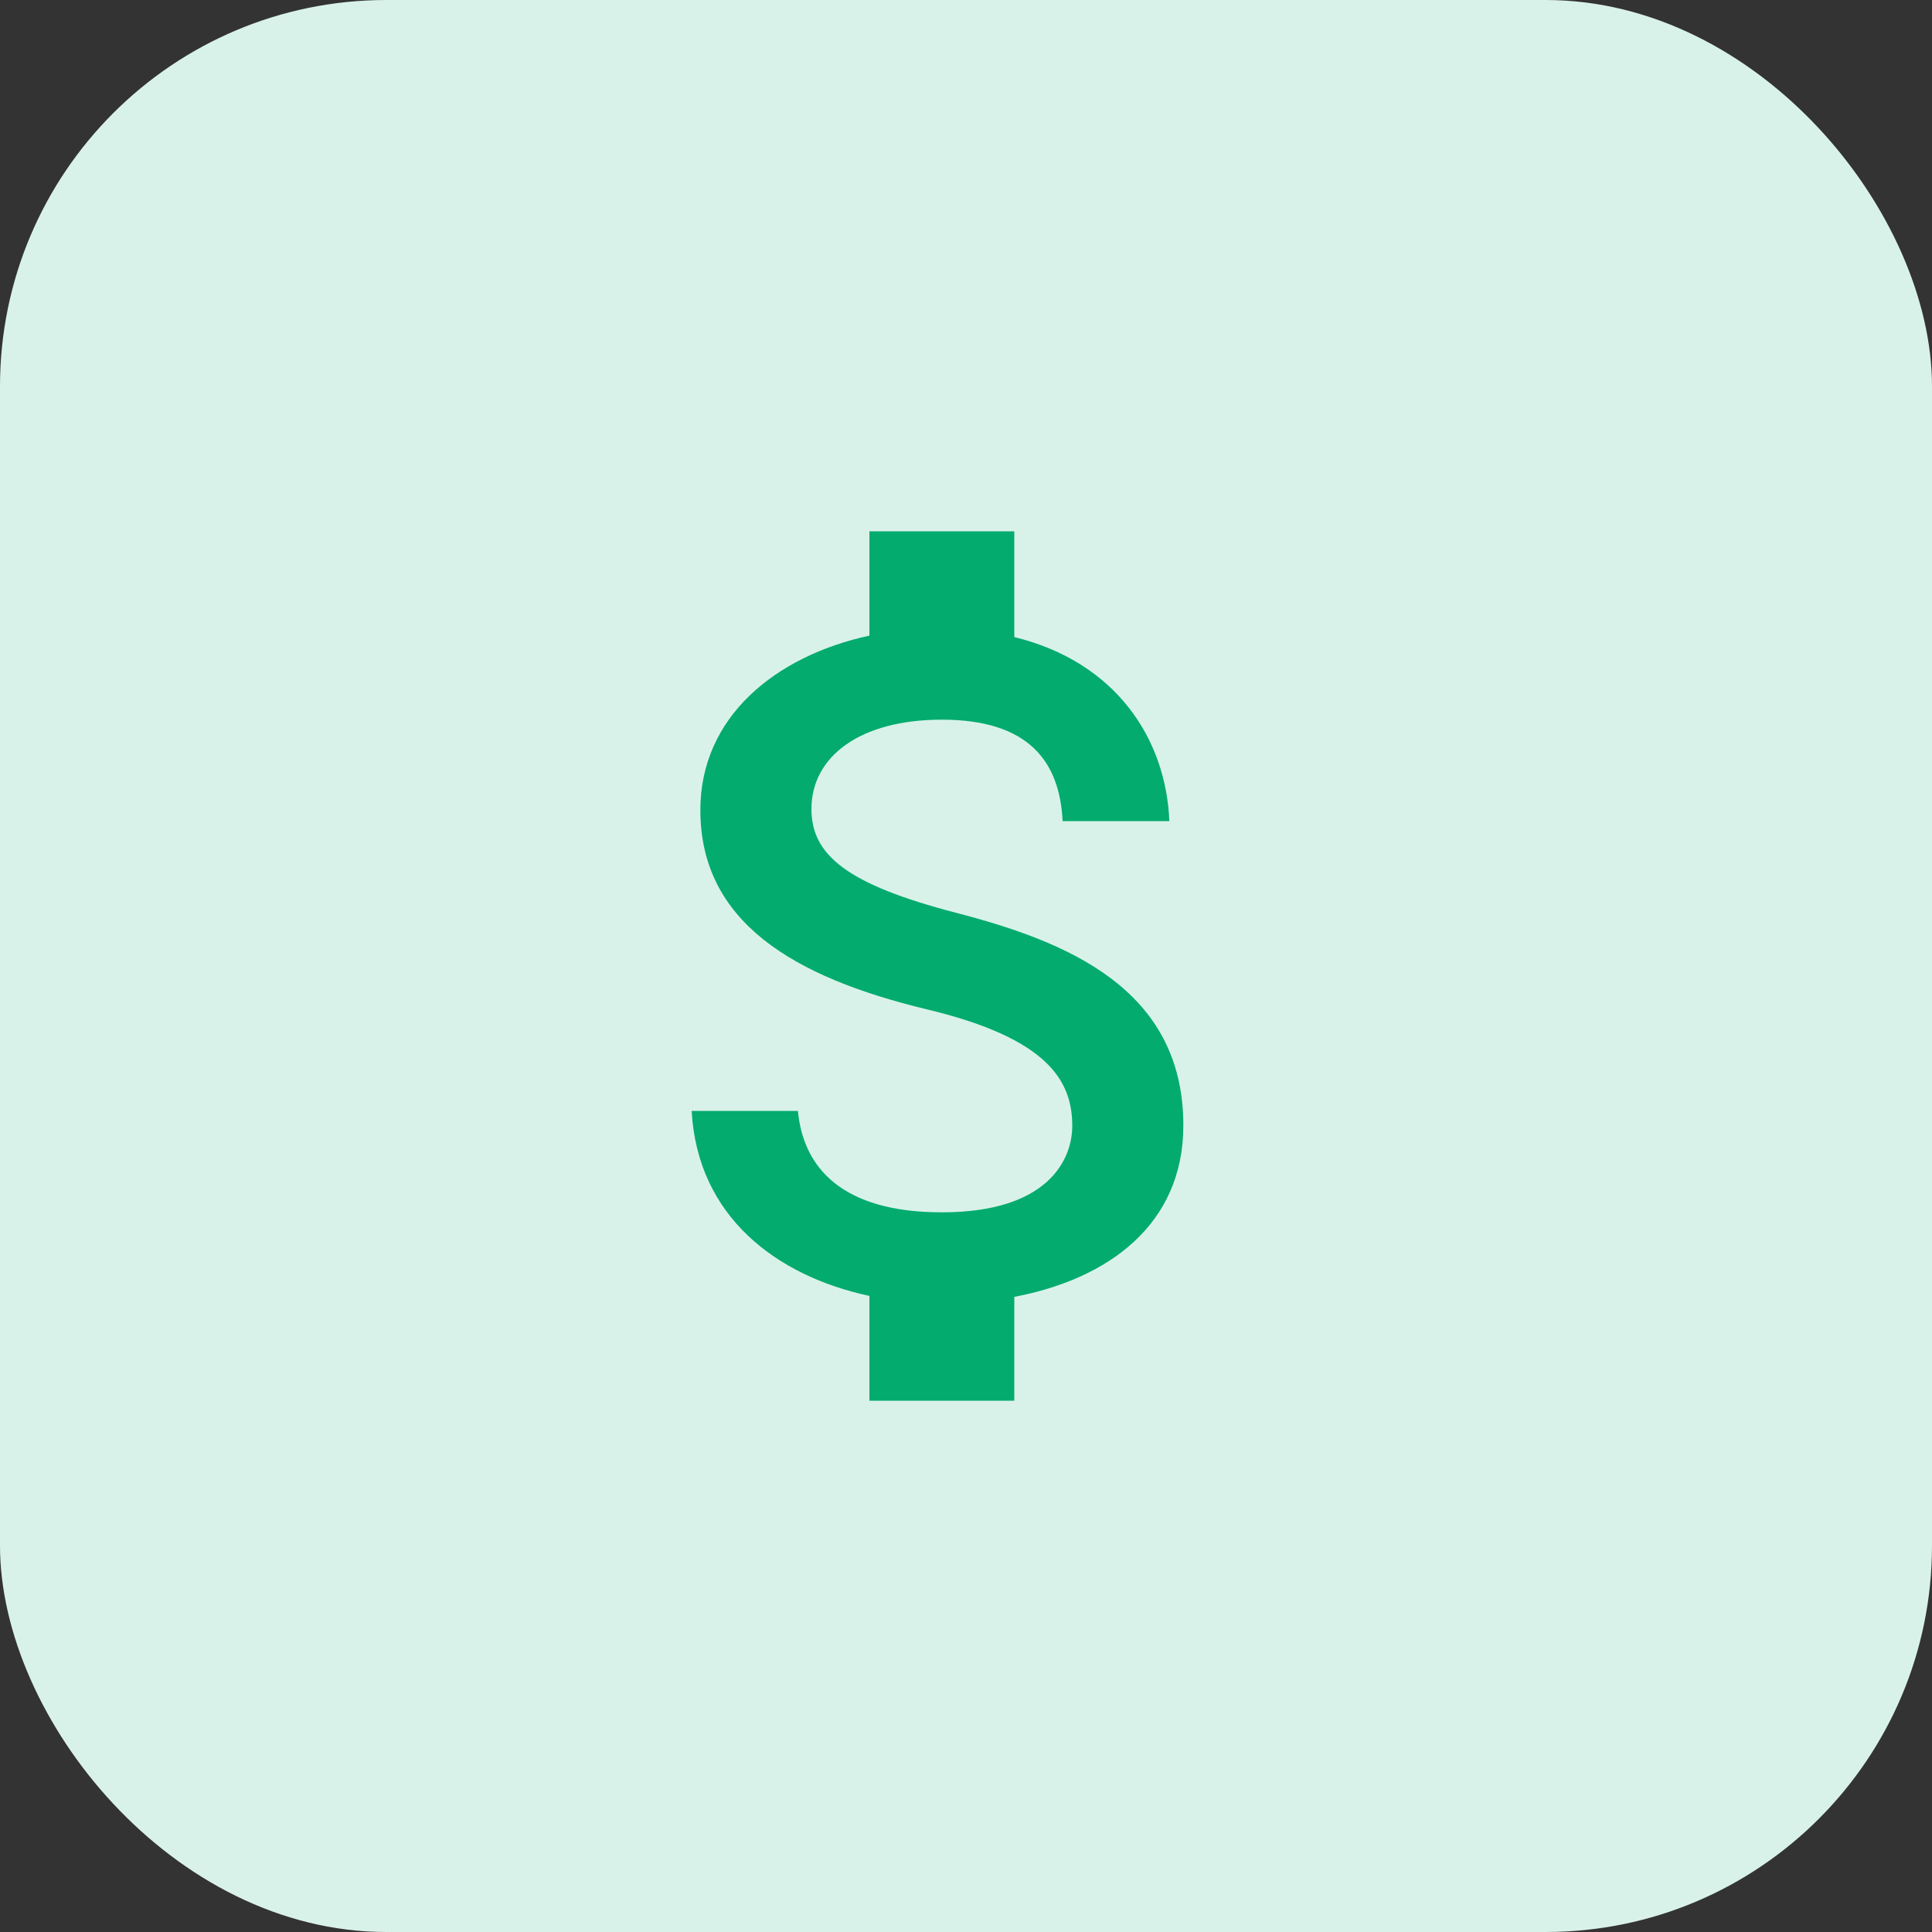 <svg width="40" height="40" viewBox="0 0 40 40" fill="none" xmlns="http://www.w3.org/2000/svg">
<rect x="0" y="0" width="40" height="40" fill="#333333" stroke="none"/>
<rect width="40" height="40" rx="8" fill="#D9F2E9"/>
<path d="M19.8 18.9C17.53 18.31 16.8 17.7 16.8 16.75C16.8 15.66 17.81 14.9 19.5 14.9C21.28 14.9 21.94 15.75 22 17H24.21C24.14 15.28 23.09 13.7 21 13.19V11H18V13.16C16.06 13.58 14.5 14.84 14.5 16.77C14.5 19.08 16.41 20.23 19.2 20.9C21.7 21.5 22.2 22.38 22.2 23.31C22.2 24 21.71 25.1 19.5 25.1C17.44 25.1 16.63 24.18 16.52 23H14.32C14.44 25.19 16.08 26.42 18 26.83V29H21V26.85C22.95 26.48 24.5 25.35 24.5 23.3C24.5 20.46 22.07 19.49 19.8 18.9Z" fill="#03AB6F"/>
</svg>

